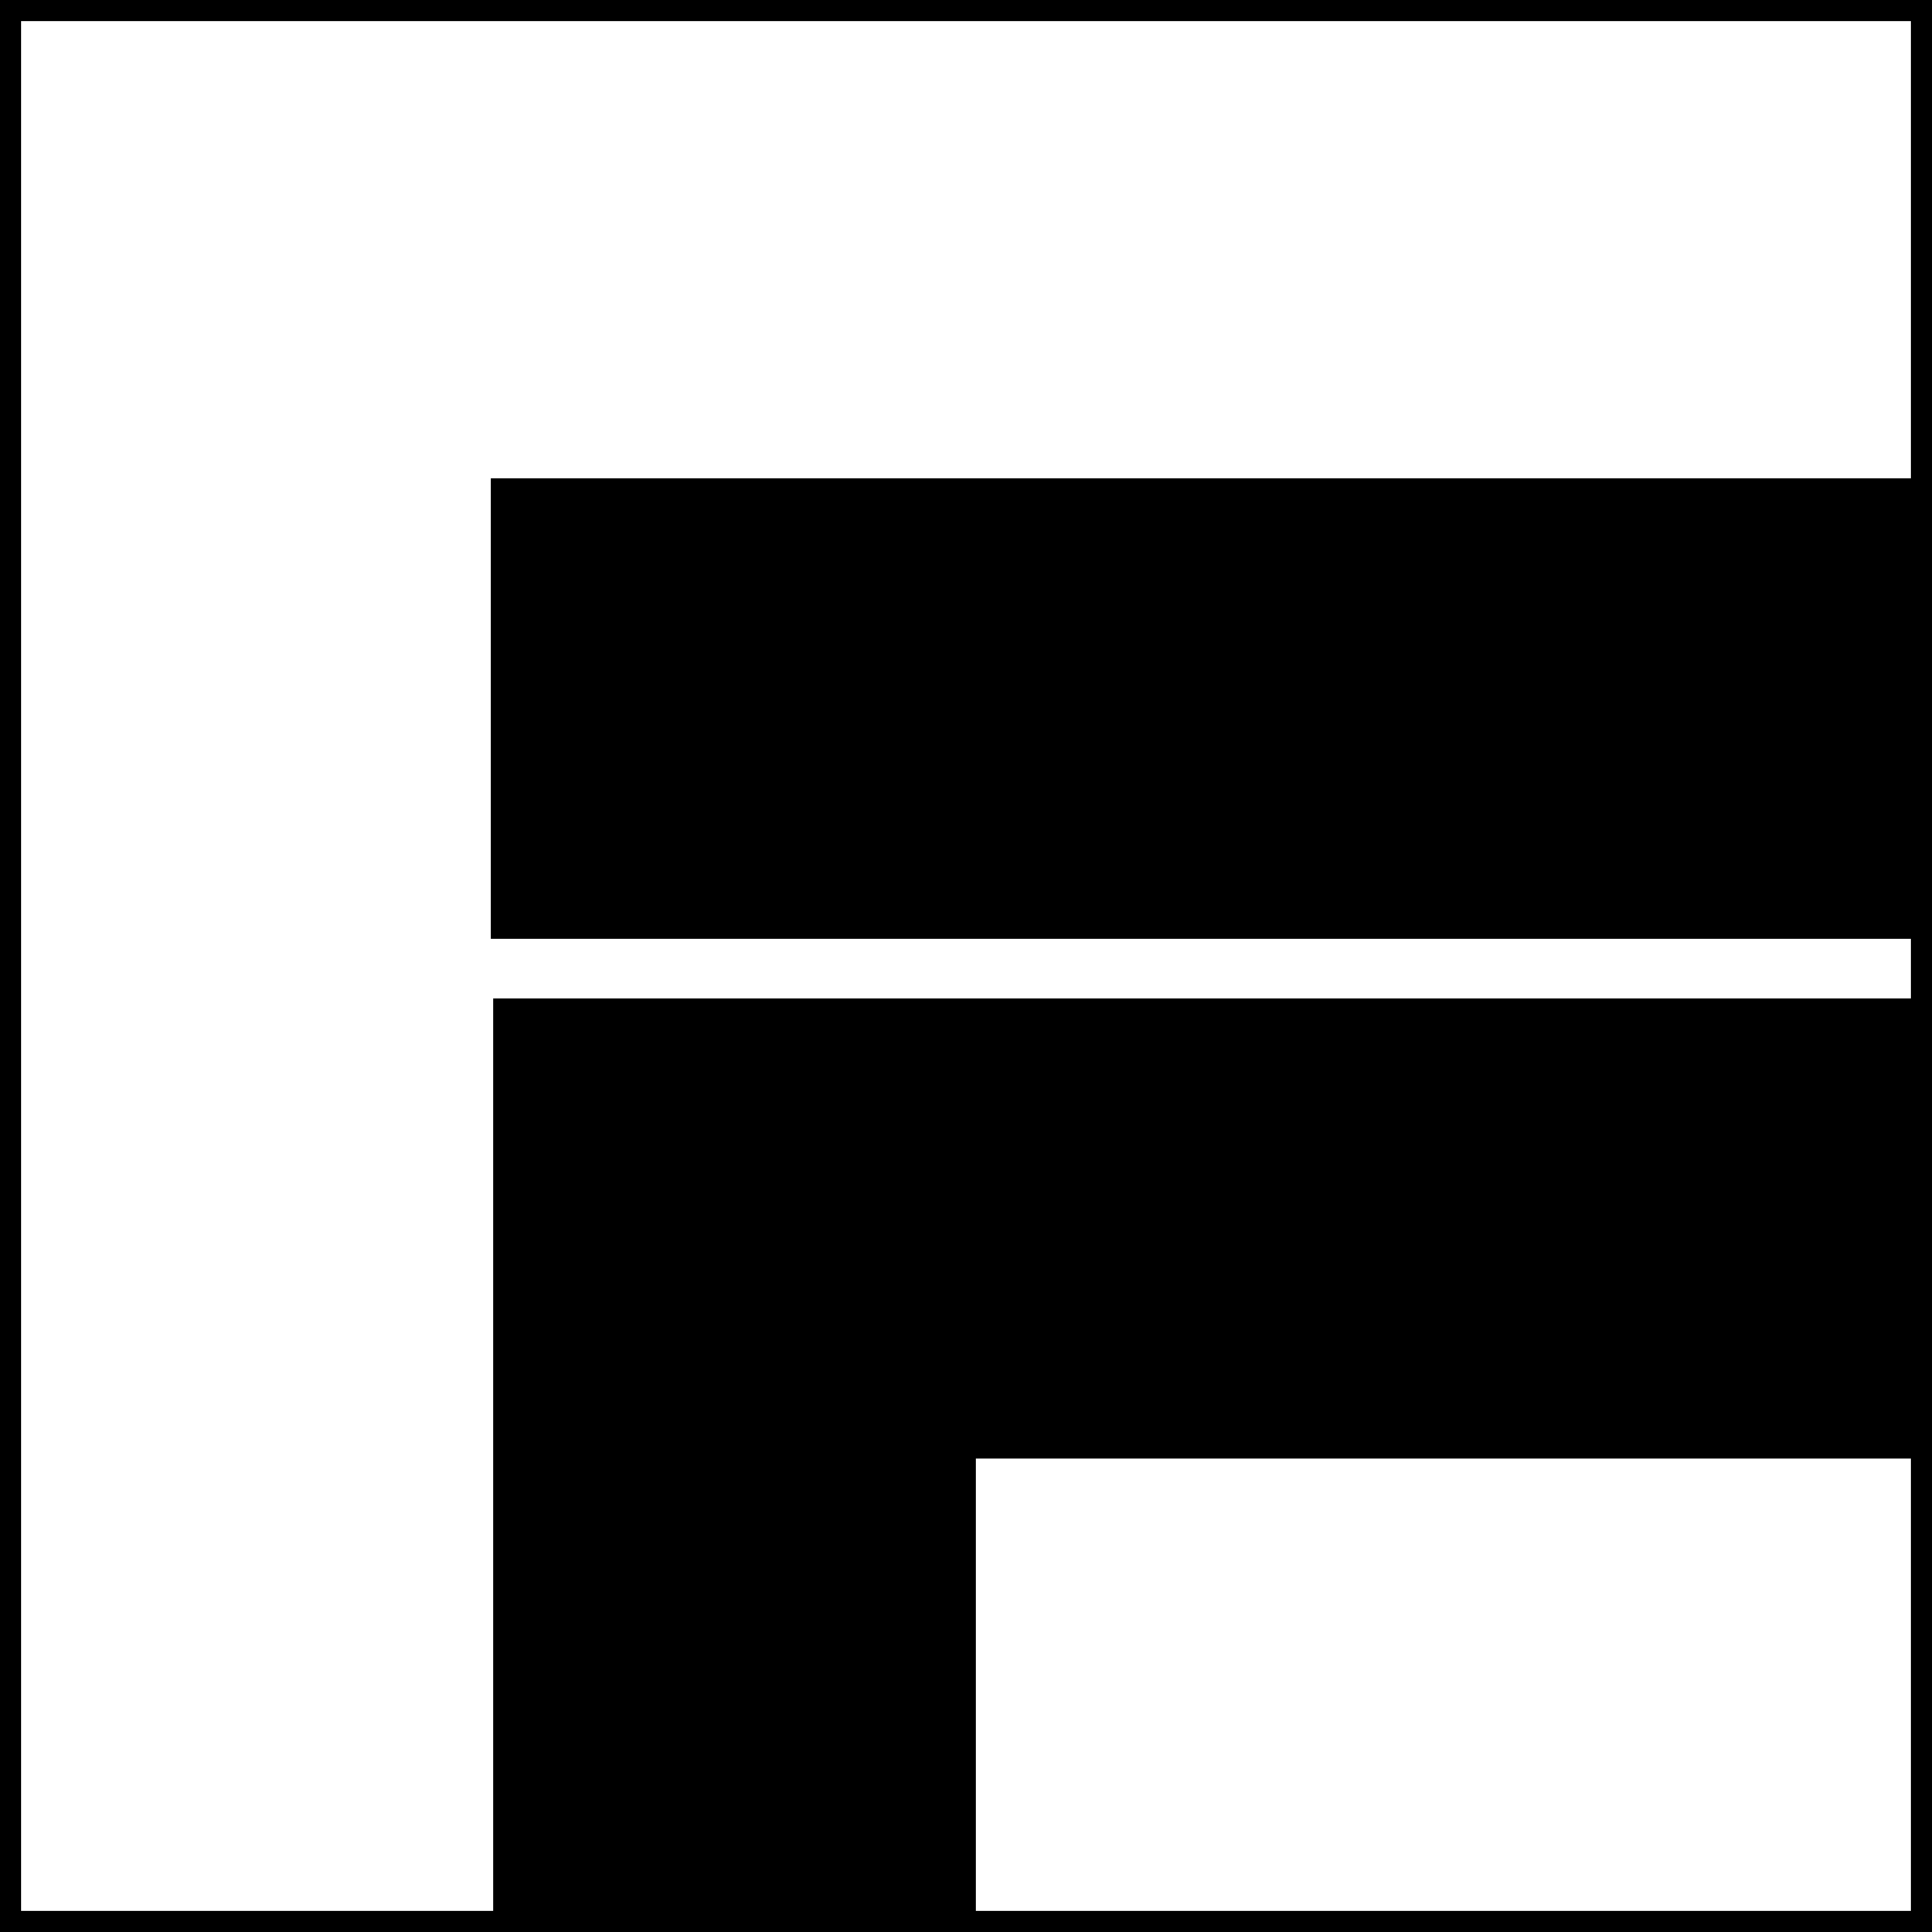 <svg xmlns="http://www.w3.org/2000/svg" width="625.2" viewBox="0 0 625.2 625.2" height="625.2" xml:space="preserve" style="enable-background:new 0 0 625.2 625.2"><path d="M0 0v625.2h625.2V0H0zm6.8 6.8h611.6v148H158.8v149h459.6v19.3H159.6v295.3H6.8V6.8zm309 611.6V472h302.6v146.4H315.8z"></path></svg>
